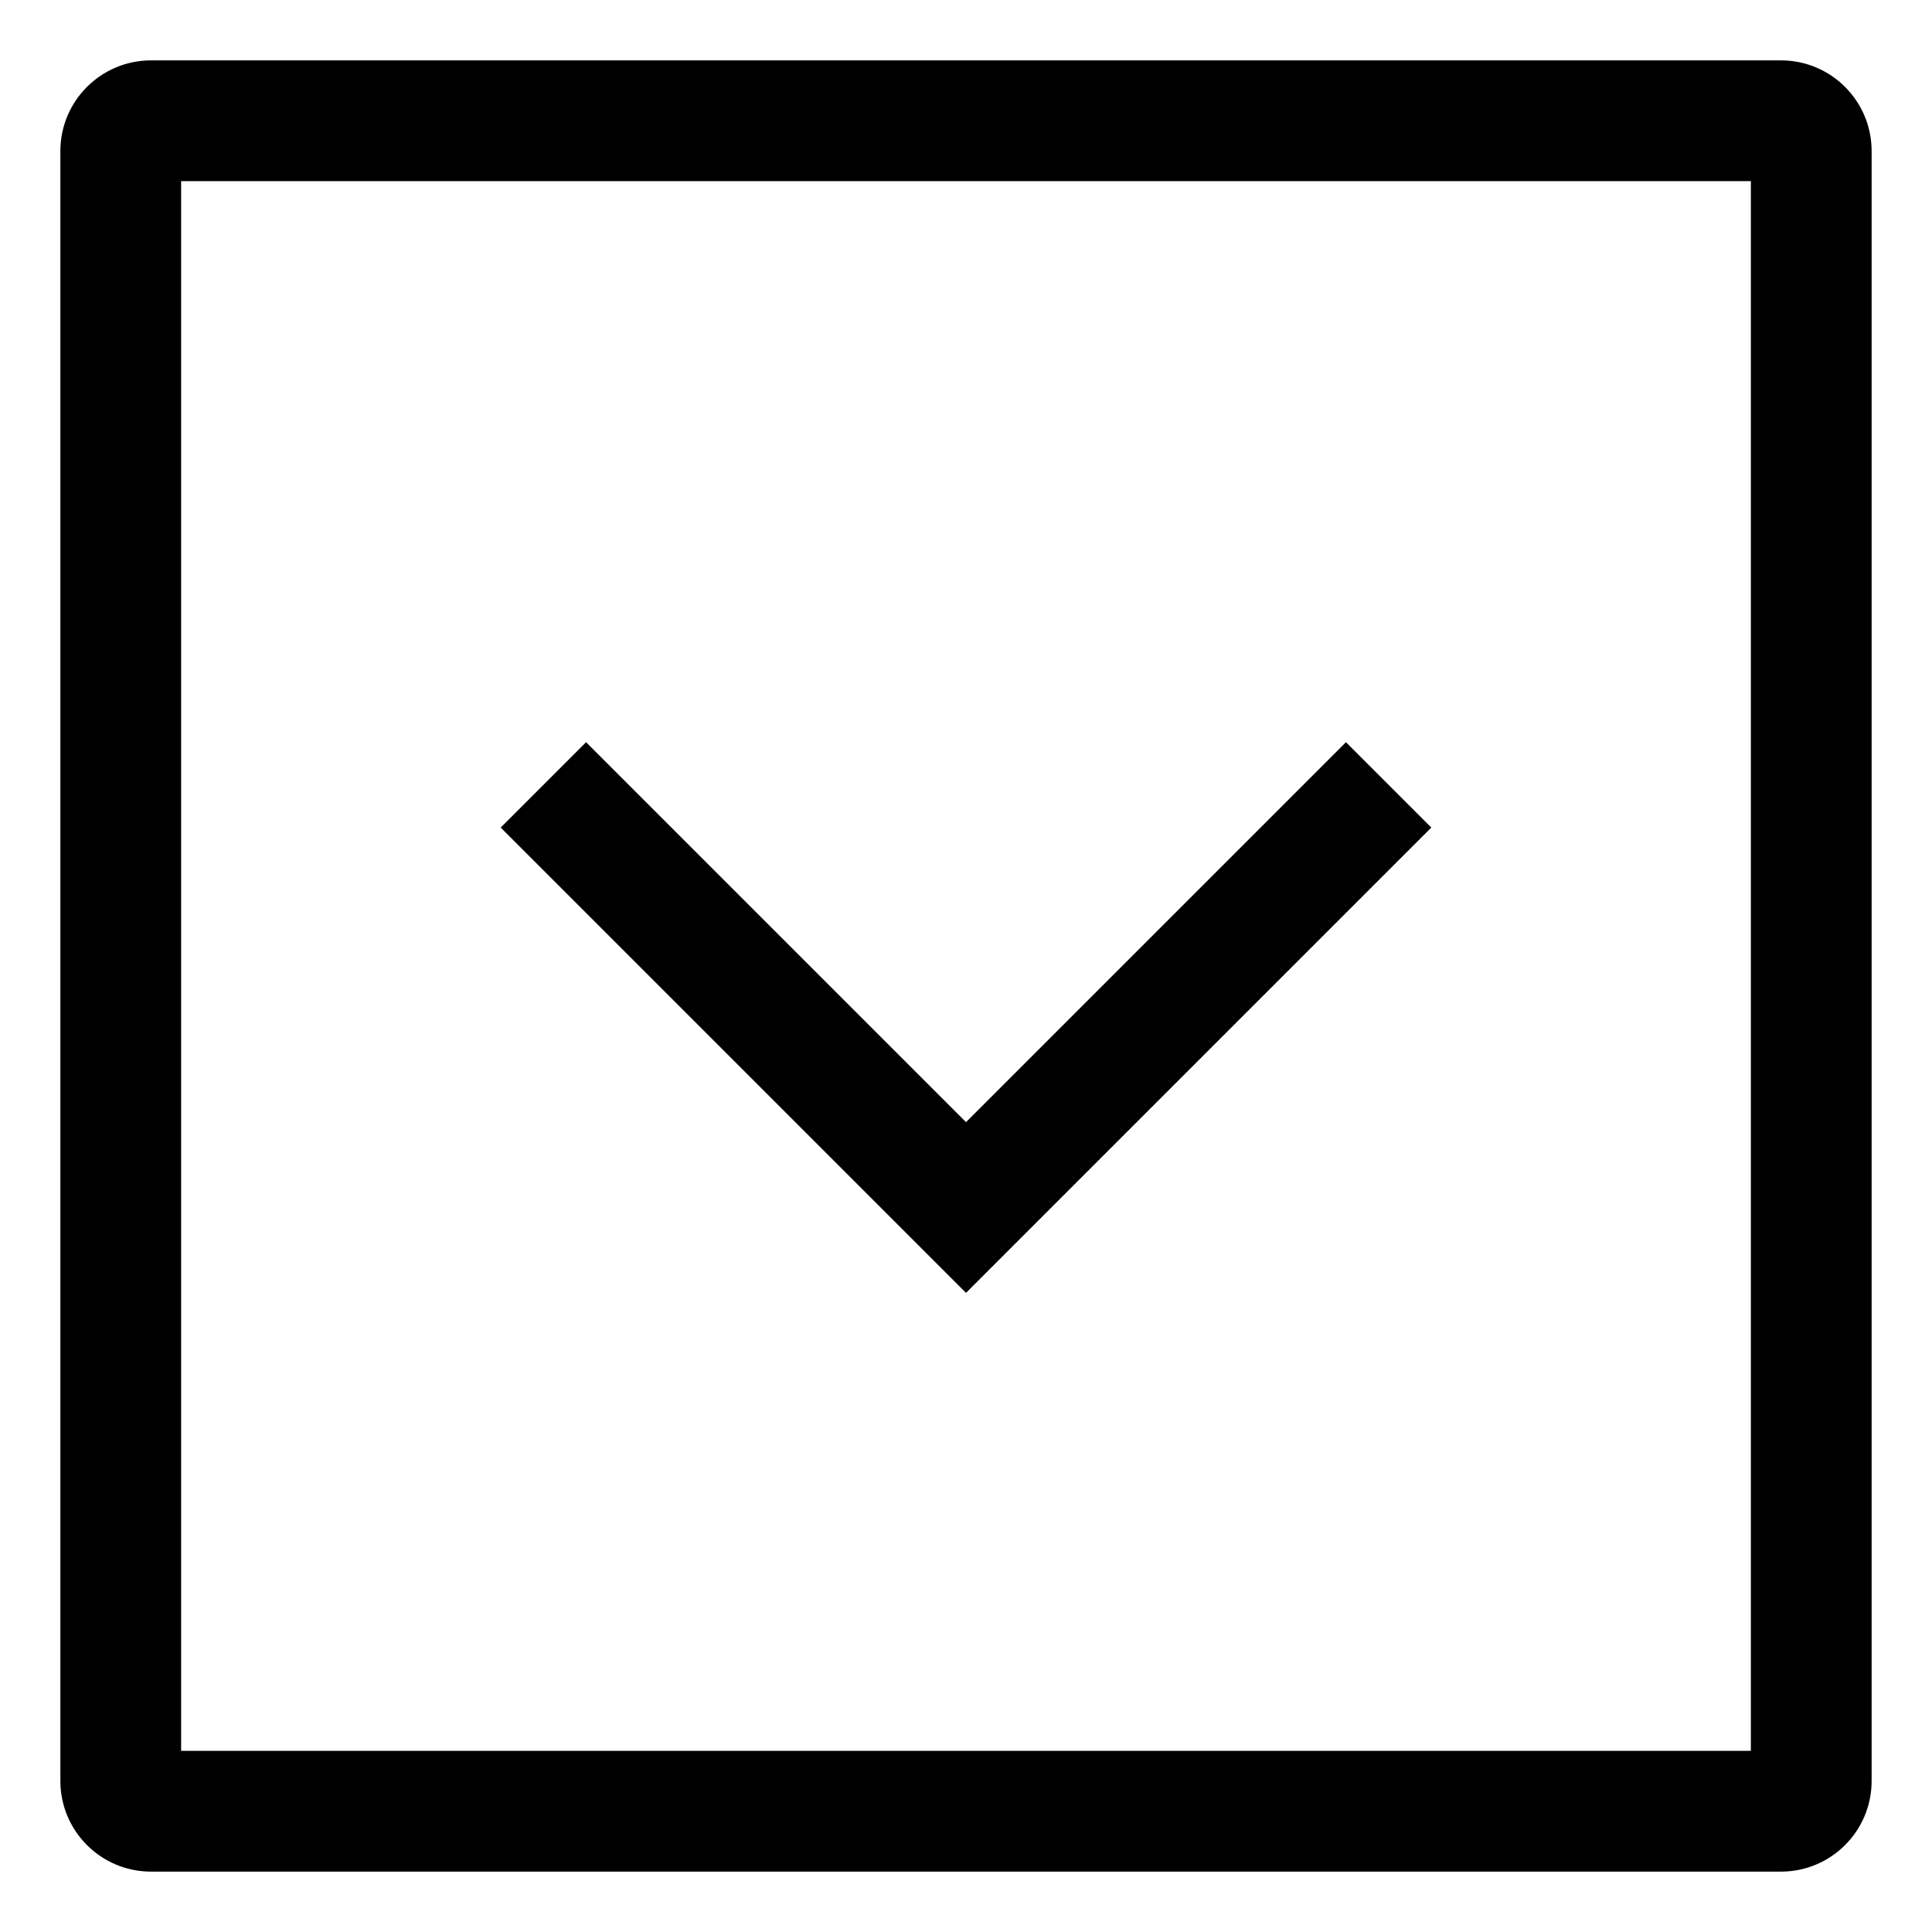 <!-- Generated by IcoMoon.io -->
<svg version="1.1" xmlns="http://www.w3.org/2000/svg" width="64" height="64" viewBox="0 0 64 64">
<title>chevron-square-down-alt</title>
<path d="M59 62h-54c-1.656-0.002-2.998-1.344-3-3v-54c0.002-1.656 1.344-2.998 3-3h54c1.656 0.002 2.998 1.344 3 3v54c-0.002 1.656-1.344 2.998-3 3h-0zM6 58h52v-52h-52z"></path>
<path d="M32 42.828l-15.414-15.414 2.828-2.828 12.586 12.586 12.586-12.586 2.828 2.828-15.414 15.414z"></path>
</svg>
